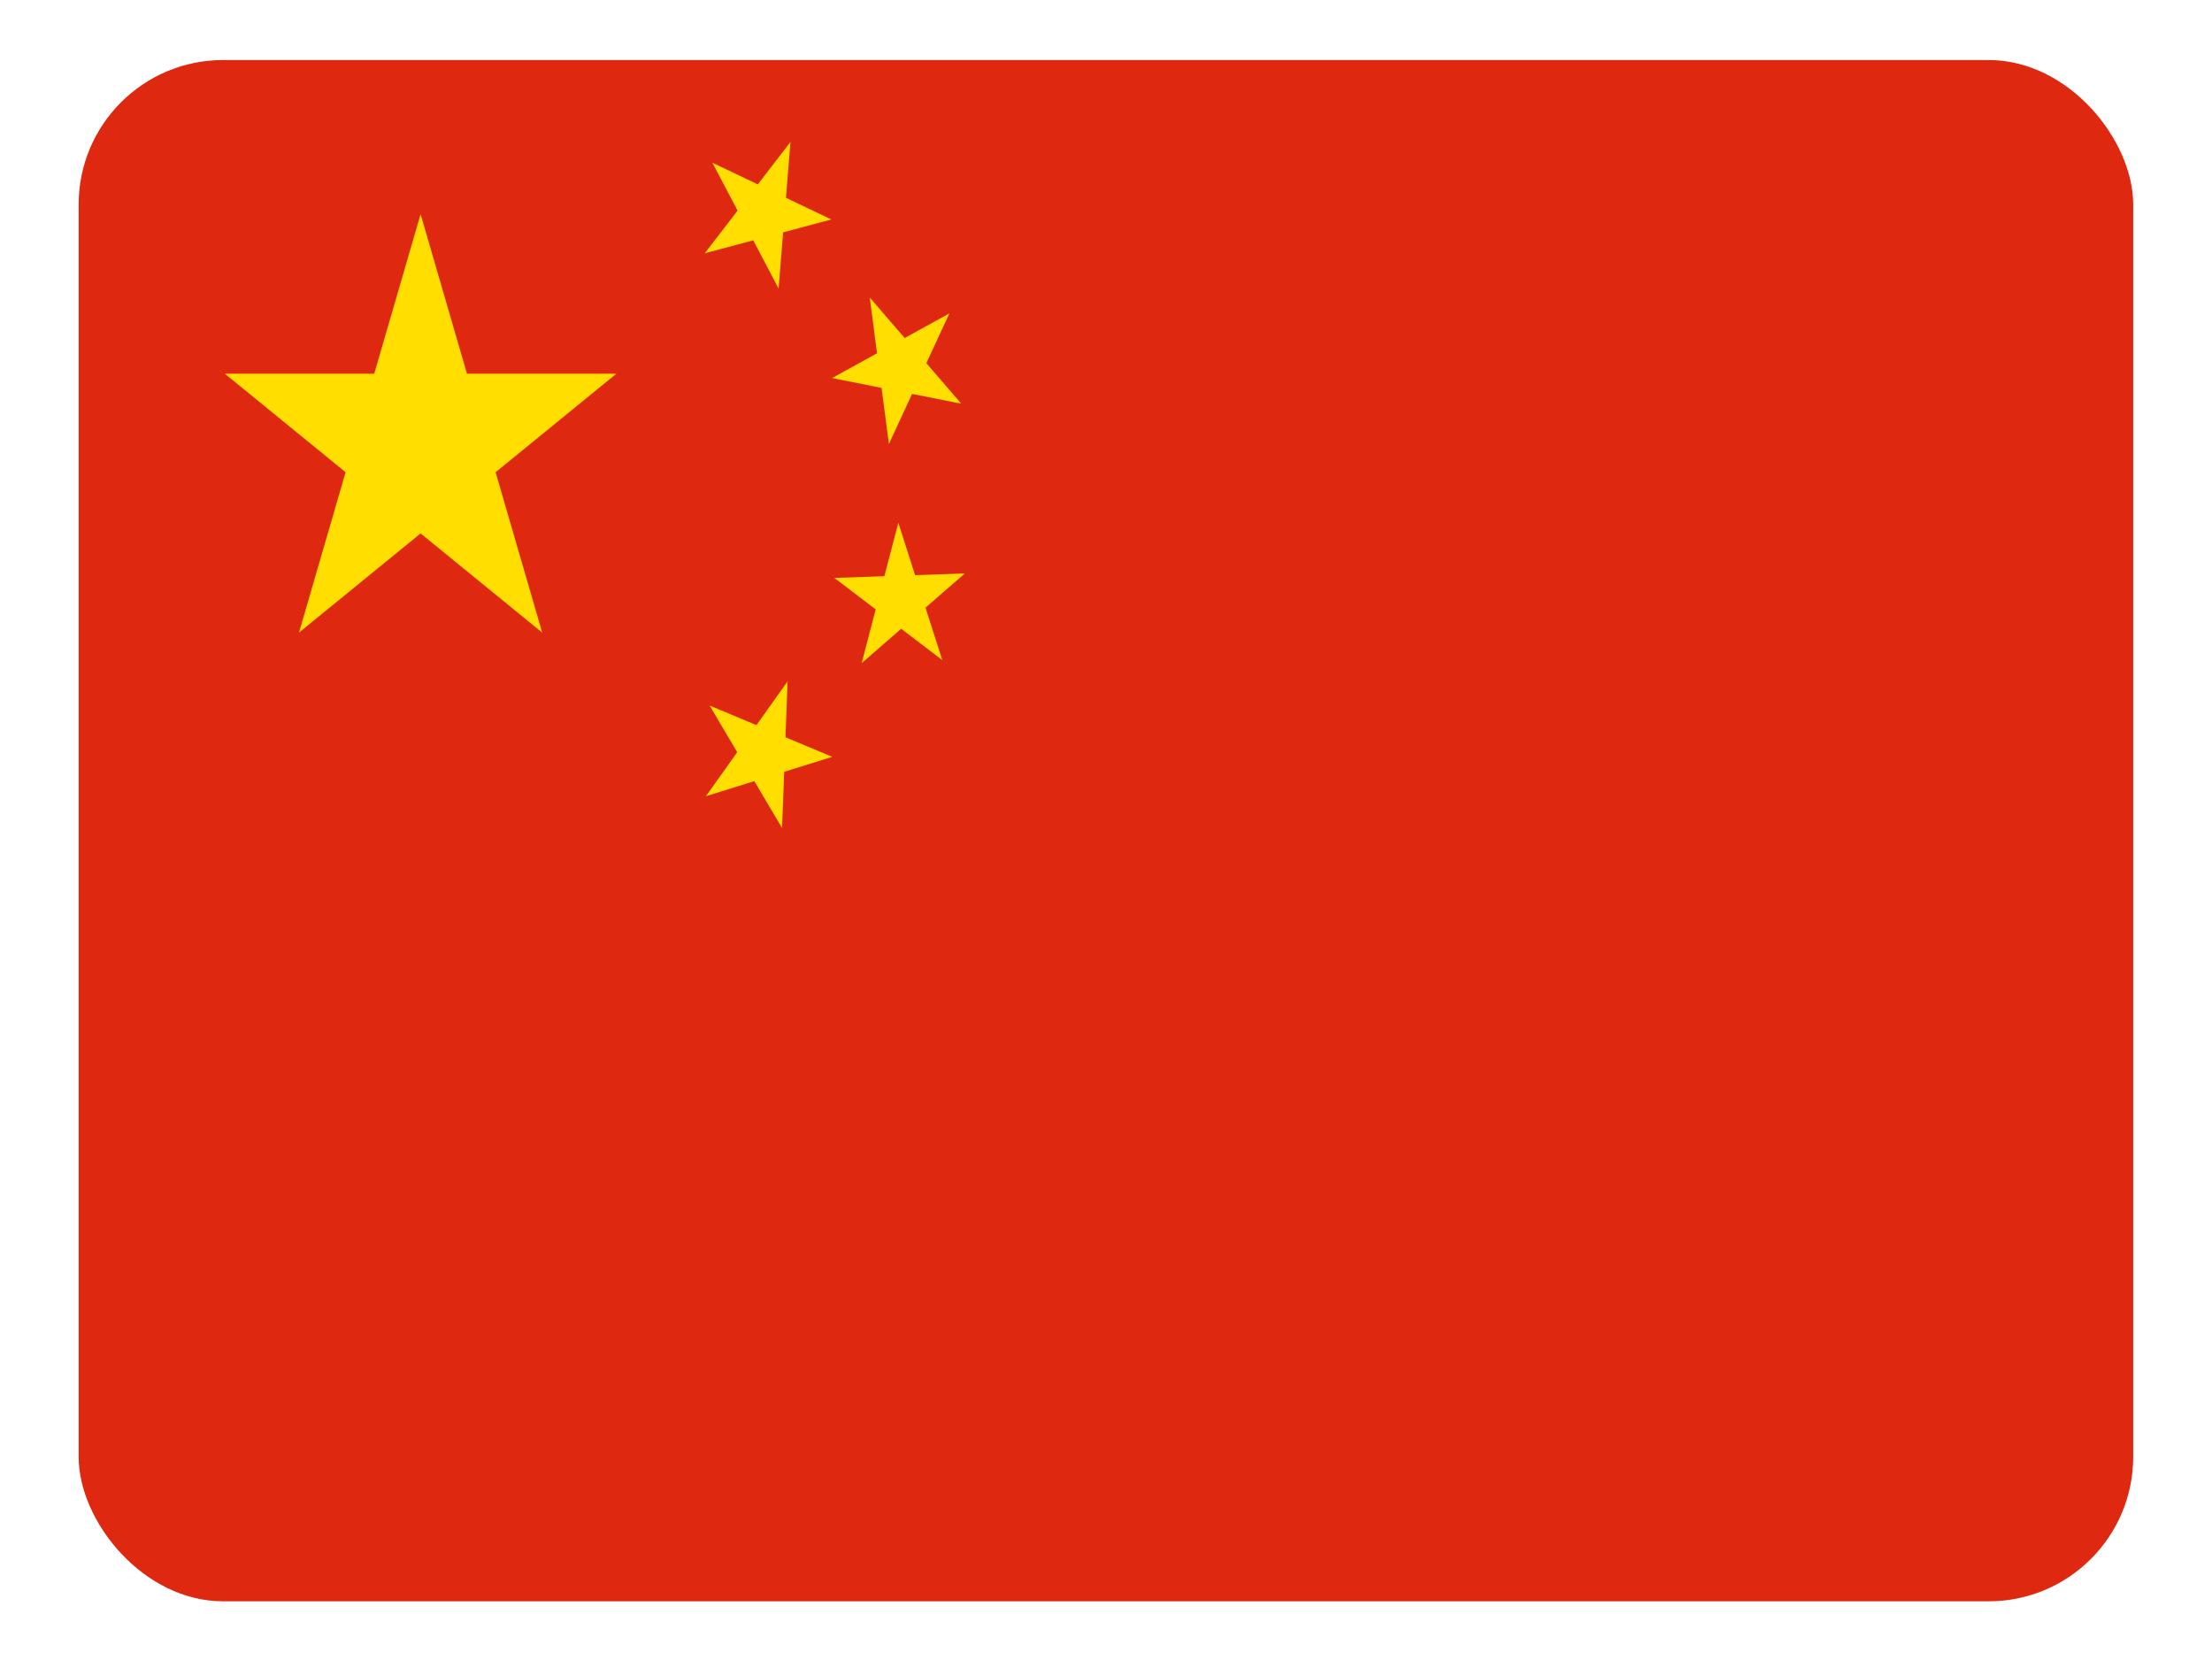 <svg height="480.7" viewBox="0 0 21.357 16.023" width="640.7" xmlns="http://www.w3.org/2000/svg" xmlns:xlink="http://www.w3.org/1999/xlink"><defs><path id="a" d="m0-1 .59 1.81-1.54-1.12h1.9l-1.54 1.12z" fill="#ffde00"/><clipPath id="b"><rect height="16" rx="1.5" width="21.33" x=".01" y=".01"/></clipPath></defs><g clip-path="url(#b)" transform="matrix(.93 0 0 .93 .75 .57)"><path d="m0 0h21.357v16.023h-21.357z" fill="#de2910" stroke-width=".755"/><use height="100%" transform="matrix(2.14 0 0 2.4 3.56 4.01)" width="100%" xlink:href="#a"/><use height="100%" transform="matrix(.65 .31 -.28 .74 7.12 1.6)" width="100%" xlink:href="#a"/><use height="100%" transform="matrix(.5 .58 -.51 .56 8.54 3.2)" width="100%" xlink:href="#a"/><use height="100%" transform="matrix(.24 .75 -.67 .27 8.54 5.61)" width="100%" xlink:href="#a"/><use height="100%" transform="matrix(.67 .28 -.25 .75 7.12 7.21)" width="100%" xlink:href="#a"/></g></svg>